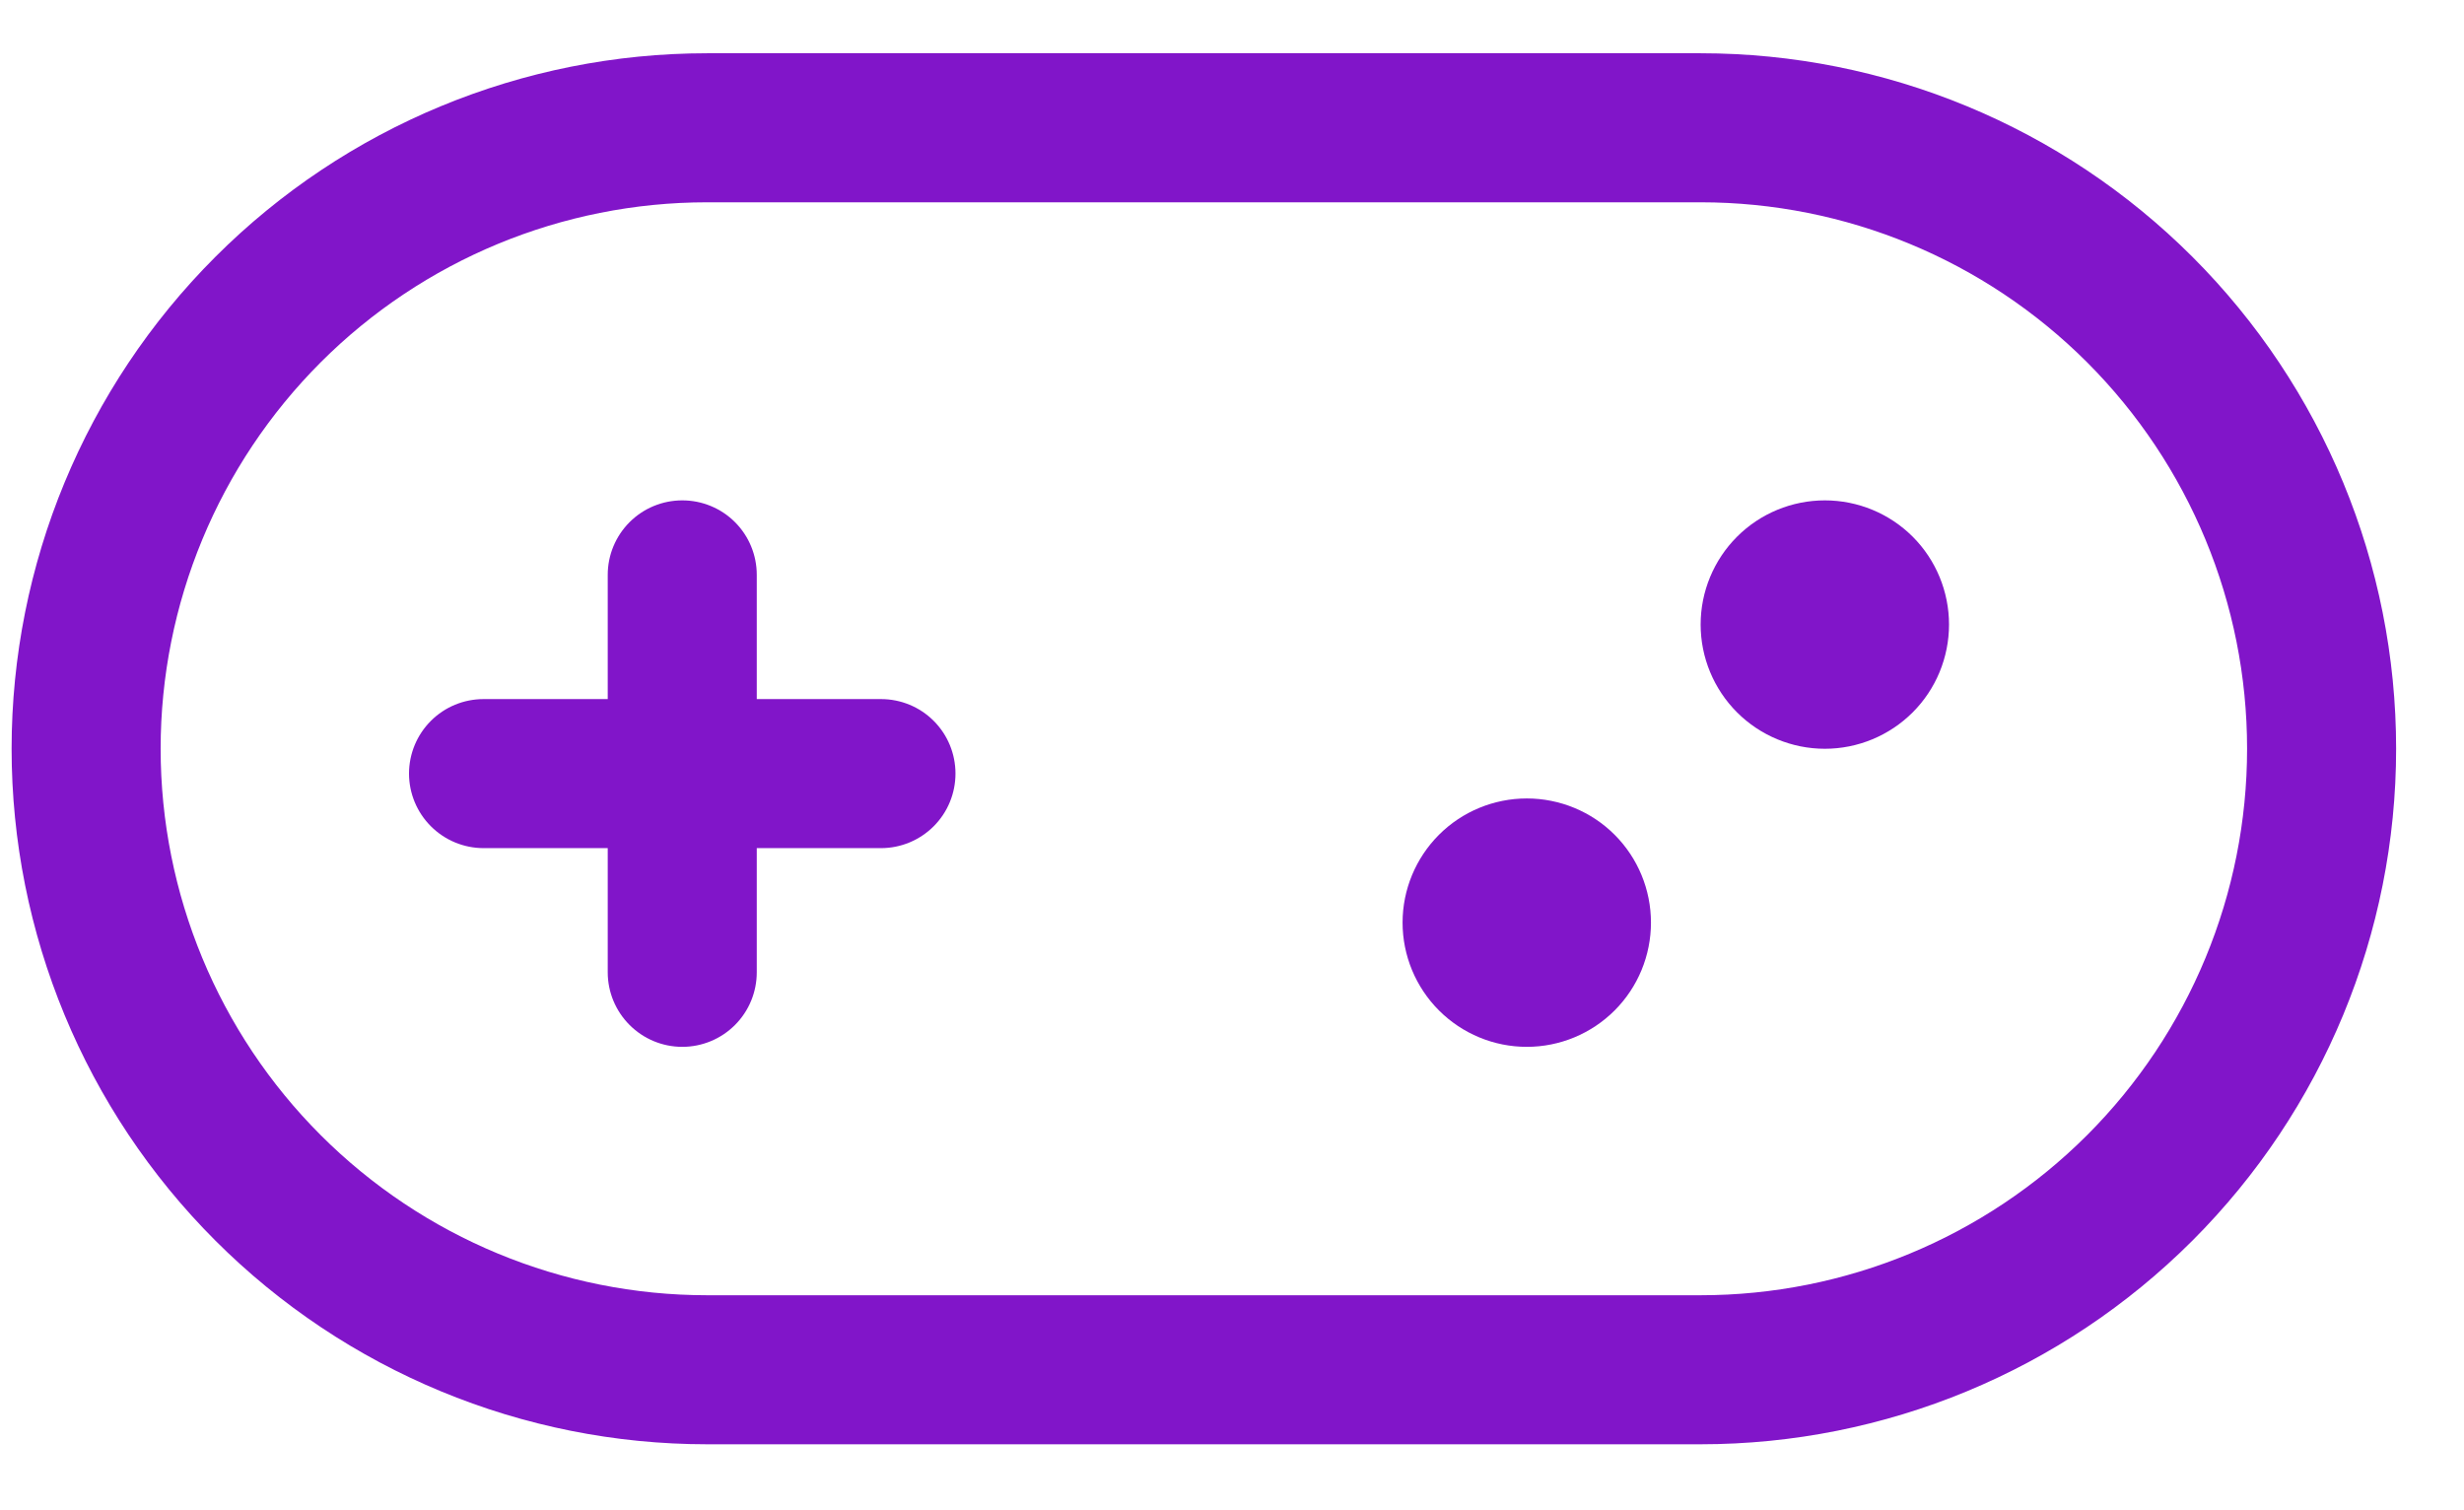<svg width="31" height="19" viewBox="0 0 31 19" fill="none" xmlns="http://www.w3.org/2000/svg">
<path d="M7.646 7.232V12.232C7.646 12.481 7.745 12.719 7.921 12.895C8.097 13.071 8.335 13.17 8.584 13.17C8.833 13.17 9.071 13.071 9.247 12.895C9.423 12.719 9.521 12.481 9.521 12.232V7.232C9.521 6.983 9.423 6.745 9.247 6.569C9.071 6.393 8.833 6.295 8.584 6.295C8.335 6.295 8.097 6.393 7.921 6.569C7.745 6.745 7.646 6.983 7.646 7.232Z" fill="#8115C9"/>
<path d="M6.084 10.67H11.084C11.333 10.67 11.571 10.571 11.747 10.395C11.923 10.219 12.021 9.981 12.021 9.732C12.021 9.483 11.923 9.245 11.747 9.069C11.571 8.893 11.333 8.795 11.084 8.795H6.084C5.835 8.795 5.597 8.893 5.421 9.069C5.245 9.245 5.146 9.483 5.146 9.732C5.146 9.981 5.245 10.219 5.421 10.395C5.597 10.571 5.835 10.67 6.084 10.67Z" fill="#8115C9"/>
<path d="M21.396 18.17H8.896C6.576 18.17 4.35 17.248 2.709 15.607C1.068 13.966 0.146 11.74 0.146 9.42C0.146 7.099 1.068 4.873 2.709 3.232C4.35 1.591 6.576 0.67 8.896 0.67H21.396C23.717 0.67 25.943 1.591 27.584 3.232C29.225 4.873 30.146 7.099 30.146 9.42C30.146 11.74 29.225 13.966 27.584 15.607C25.943 17.248 23.717 18.17 21.396 18.17ZM21.396 16.295C23.22 16.295 24.968 15.57 26.258 14.281C27.547 12.992 28.271 11.243 28.271 9.42C28.271 7.596 27.547 5.848 26.258 4.558C24.968 3.269 23.22 2.545 21.396 2.545H8.896C7.073 2.545 5.324 3.269 4.035 4.558C2.746 5.848 2.021 7.596 2.021 9.42C2.021 11.243 2.746 12.992 4.035 14.281C5.324 15.57 7.073 16.295 8.896 16.295H21.396Z" fill="#8115C9"/>
<path fill-rule="evenodd" clip-rule="evenodd" d="M20.771 11.607C20.771 12.021 20.607 12.419 20.314 12.712C20.021 13.005 19.623 13.17 19.209 13.17C18.795 13.17 18.397 13.005 18.104 12.712C17.811 12.419 17.646 12.021 17.646 11.607C17.646 11.193 17.811 10.795 18.104 10.502C18.397 10.209 18.795 10.045 19.209 10.045C19.623 10.045 20.021 10.209 20.314 10.502C20.607 10.795 20.771 11.193 20.771 11.607ZM24.521 7.857C24.521 8.271 24.357 8.669 24.064 8.962C23.771 9.255 23.373 9.42 22.959 9.42C22.545 9.42 22.147 9.255 21.854 8.962C21.561 8.669 21.396 8.271 21.396 7.857C21.396 7.443 21.561 7.045 21.854 6.752C22.147 6.459 22.545 6.295 22.959 6.295C23.373 6.295 23.771 6.459 24.064 6.752C24.357 7.045 24.521 7.443 24.521 7.857Z" fill="#8115C9"/>
</svg>
